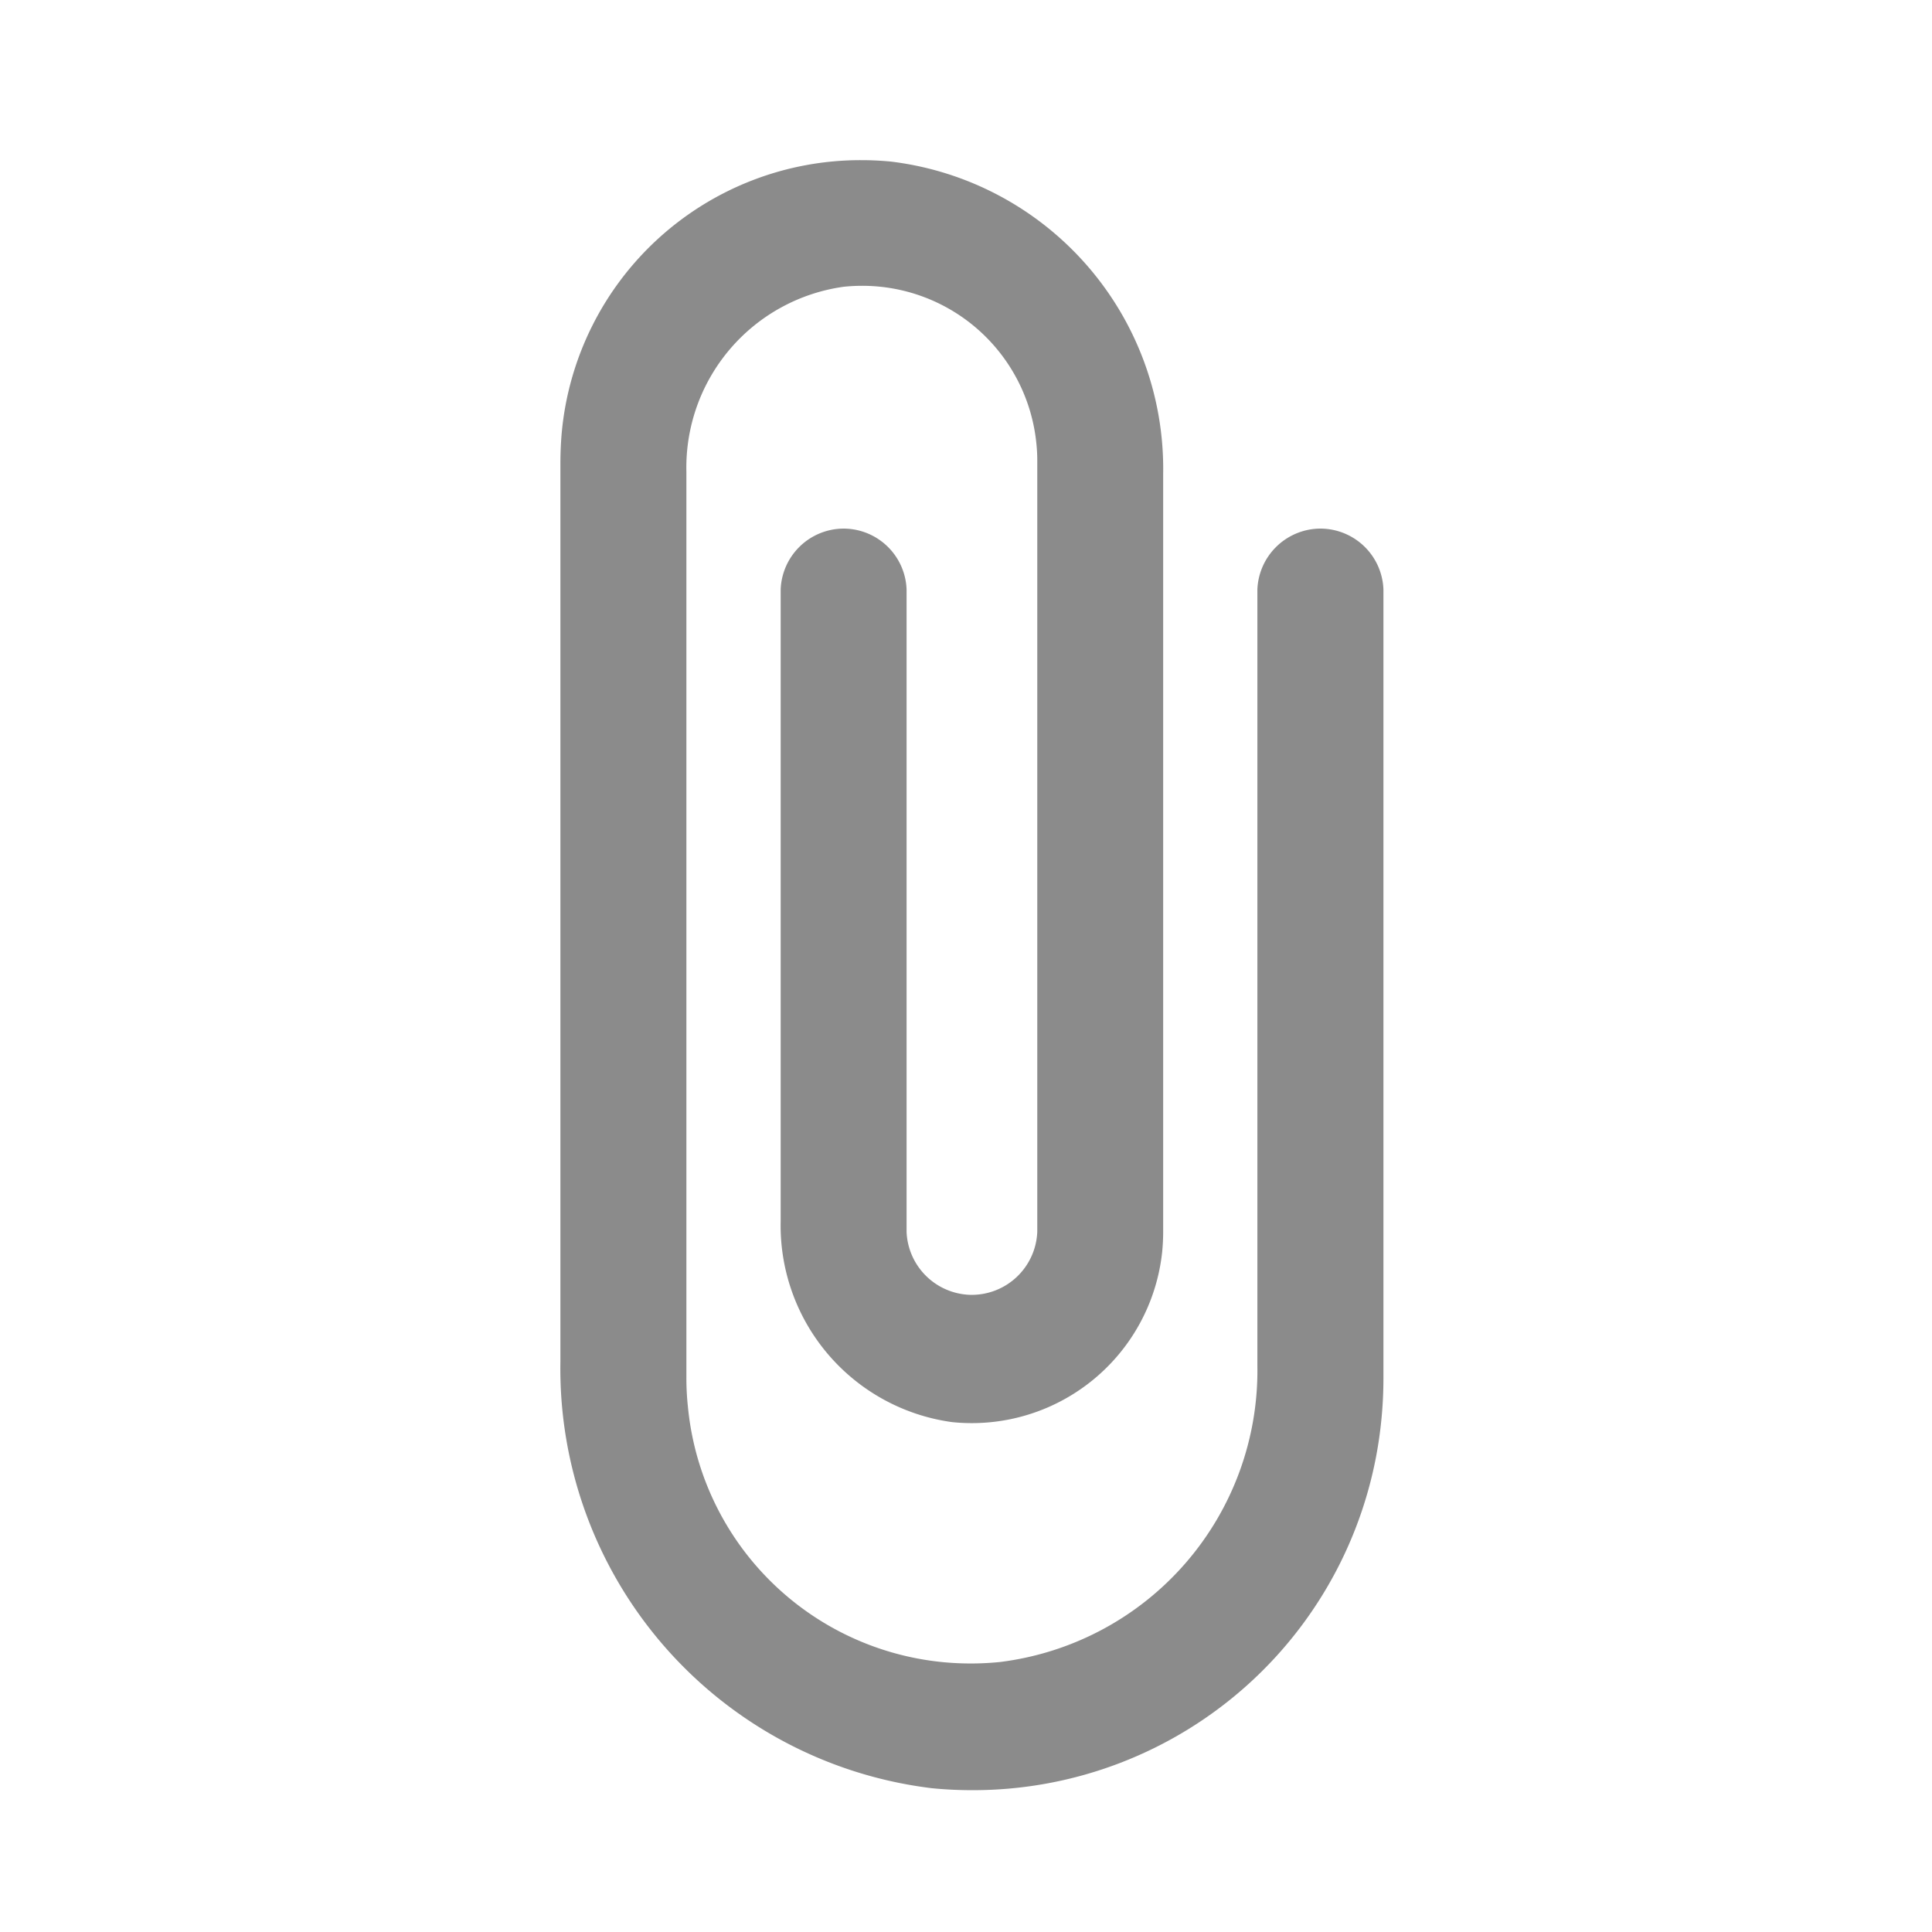 <svg xmlns="http://www.w3.org/2000/svg" xmlns:xlink="http://www.w3.org/1999/xlink" width="24.139" height="24.139" viewBox="0 0 24.139 24.139">
  <defs>
    <clipPath id="clip-path">
      <rect id="Background" width="24.139" height="24.139" transform="translate(2746 1111)" fill="none"/>
    </clipPath>
  </defs>
  <g id="Mask_Group_3" data-name="Mask Group 3" transform="translate(-2746 -1111)" clip-path="url(#clip-path)">
    <rect id="Background-2" data-name="Background" width="24.139" height="24.139" transform="translate(2746 1111)" fill="none"/>
    <path id="Path_34257" data-name="Path 34257" d="M968.921,505.879h0a.792.792,0,0,0-.759.761v9.7a3.668,3.668,0,0,1-3.219,3.7c-.121.012-.24.018-.358.018a3.545,3.545,0,0,1-3.538-3.208,3.306,3.306,0,0,1-.019-.359V505.167a2.28,2.28,0,0,1,1.965-2.31,2.23,2.23,0,0,1,.23-.012,2.185,2.185,0,0,1,2.177,1.963,2.015,2.015,0,0,1,.012.233v9.622a.82.82,0,0,1-.843.789h0a.821.821,0,0,1-.79-.786v-8.03a.789.789,0,0,0-.815-.757h0a.79.79,0,0,0-.758.761v7.889a2.479,2.479,0,0,0,2.139,2.513,2.392,2.392,0,0,0,2.628-2.131c.008-.083.012-.167.012-.251v-9.467a3.867,3.867,0,0,0-3.4-3.9c-.124-.012-.248-.018-.37-.018a3.749,3.749,0,0,0-3.744,3.4c-.011.12-.016.24-.017.361V516.28a5.28,5.28,0,0,0,4.637,5.336c.17.017.34.025.507.025a5.125,5.125,0,0,0,5.115-4.646c.016-.166.024-.334.024-.5v-9.857A.789.789,0,0,0,968.921,505.879Z" transform="translate(1793.548 611.726)" fill="#8b8b8b"/>
  </g>
</svg>
